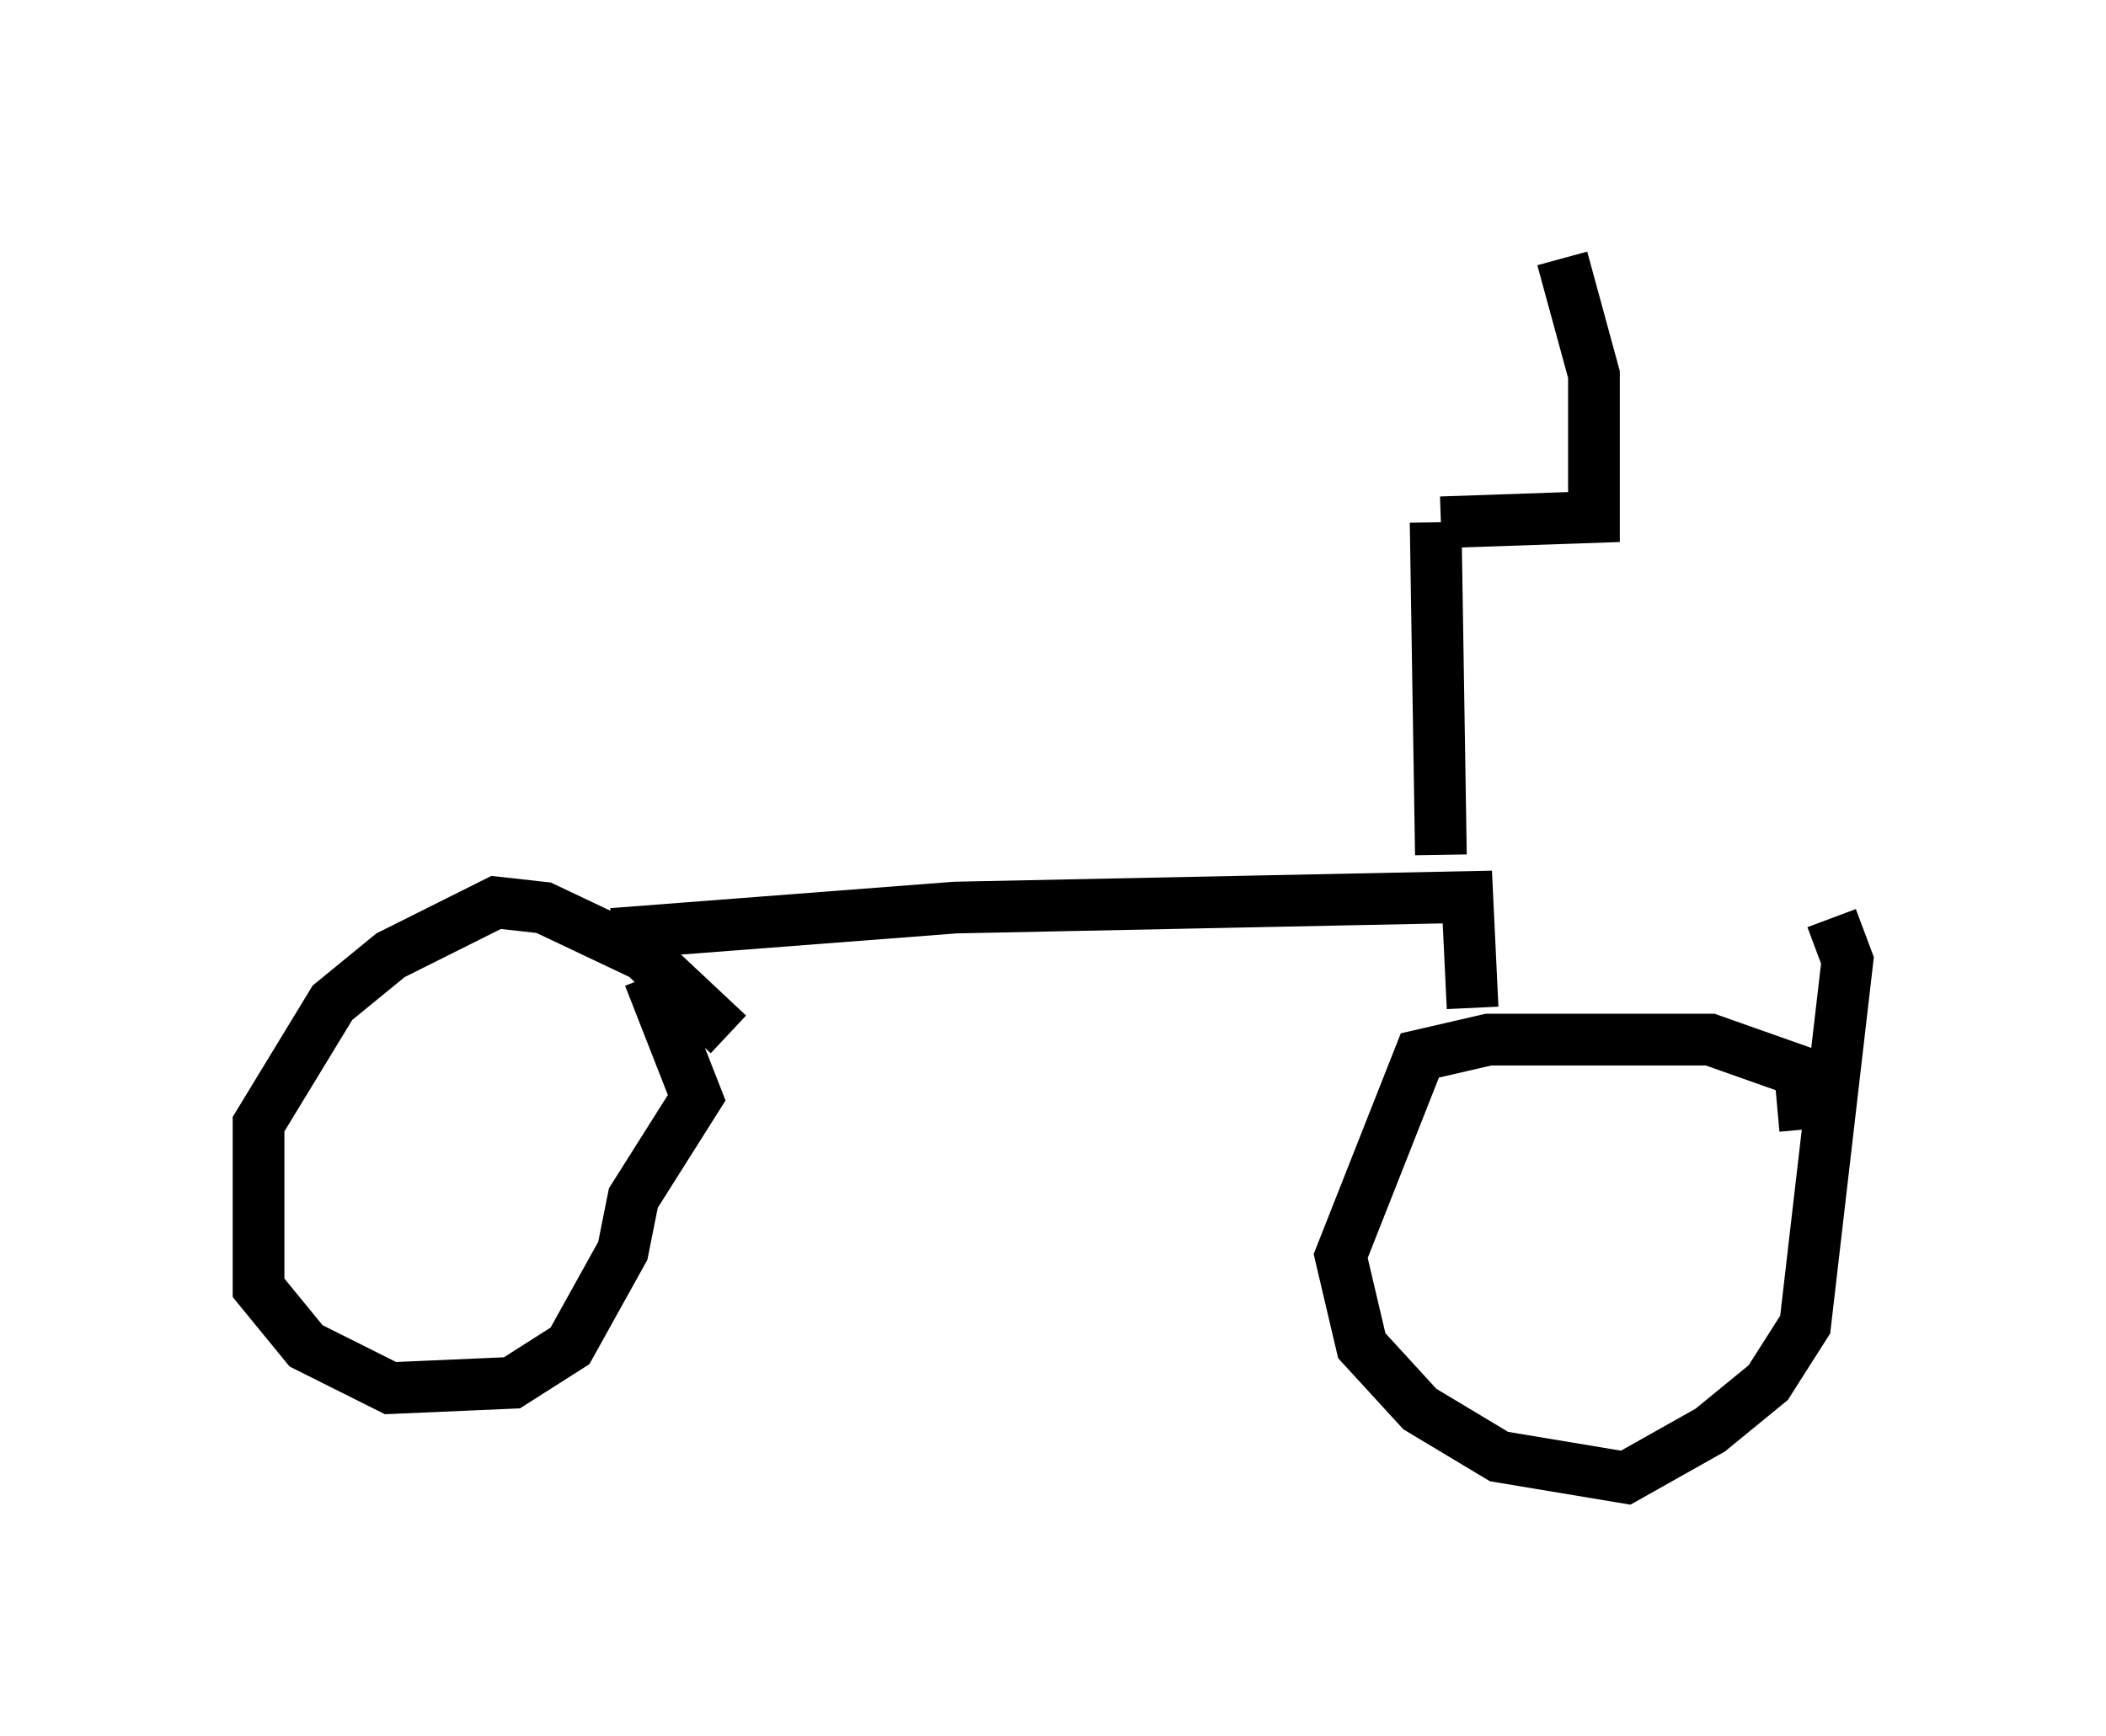 <?xml version="1.0" encoding="utf-8" ?>
<svg baseProfile="full" height="33.582" version="1.1" width="40.727" xmlns="http://www.w3.org/2000/svg" xmlns:ev="http://www.w3.org/2001/xml-events" xmlns:xlink="http://www.w3.org/1999/xlink"><defs /><rect fill="white" height="33.582" width="40.727" x="0" y="0" /><path d="M14.29, 20.619 m-0.204, -0.613 l-1.633, -1.531 -1.94, -0.919 l-0.919, -0.102 -2.042, 1.021 l-1.123, 0.919 -1.429, 2.348 l0.0, 3.165 0.919, 1.123 l1.633, 0.817 2.348, -0.102 l1.123, -0.715 1.021, -1.838 l0.204, -1.021 1.225, -1.94 l-0.919, -2.348 m22.356, 2.96 l-0.102, -1.123 -1.735, -0.613 l-4.288, 0.0 -1.327, 0.306 l-1.531, 3.879 0.408, 1.735 l1.123, 1.225 1.531, 0.919 l2.45, 0.408 1.633, -0.919 l1.123, -0.919 0.715, -1.123 l0.817, -7.044 -0.306, -0.817 m-23.582, 0.306 l6.635, -0.51 9.902, -0.204 l0.102, 2.144 m-0.613, -2.96 l-0.102, -6.431 m0.102, 0.0 l2.96, -0.102 0.0, -2.756 l-0.613, -2.246 " fill="none" stroke="black" stroke-width="1" /></svg>